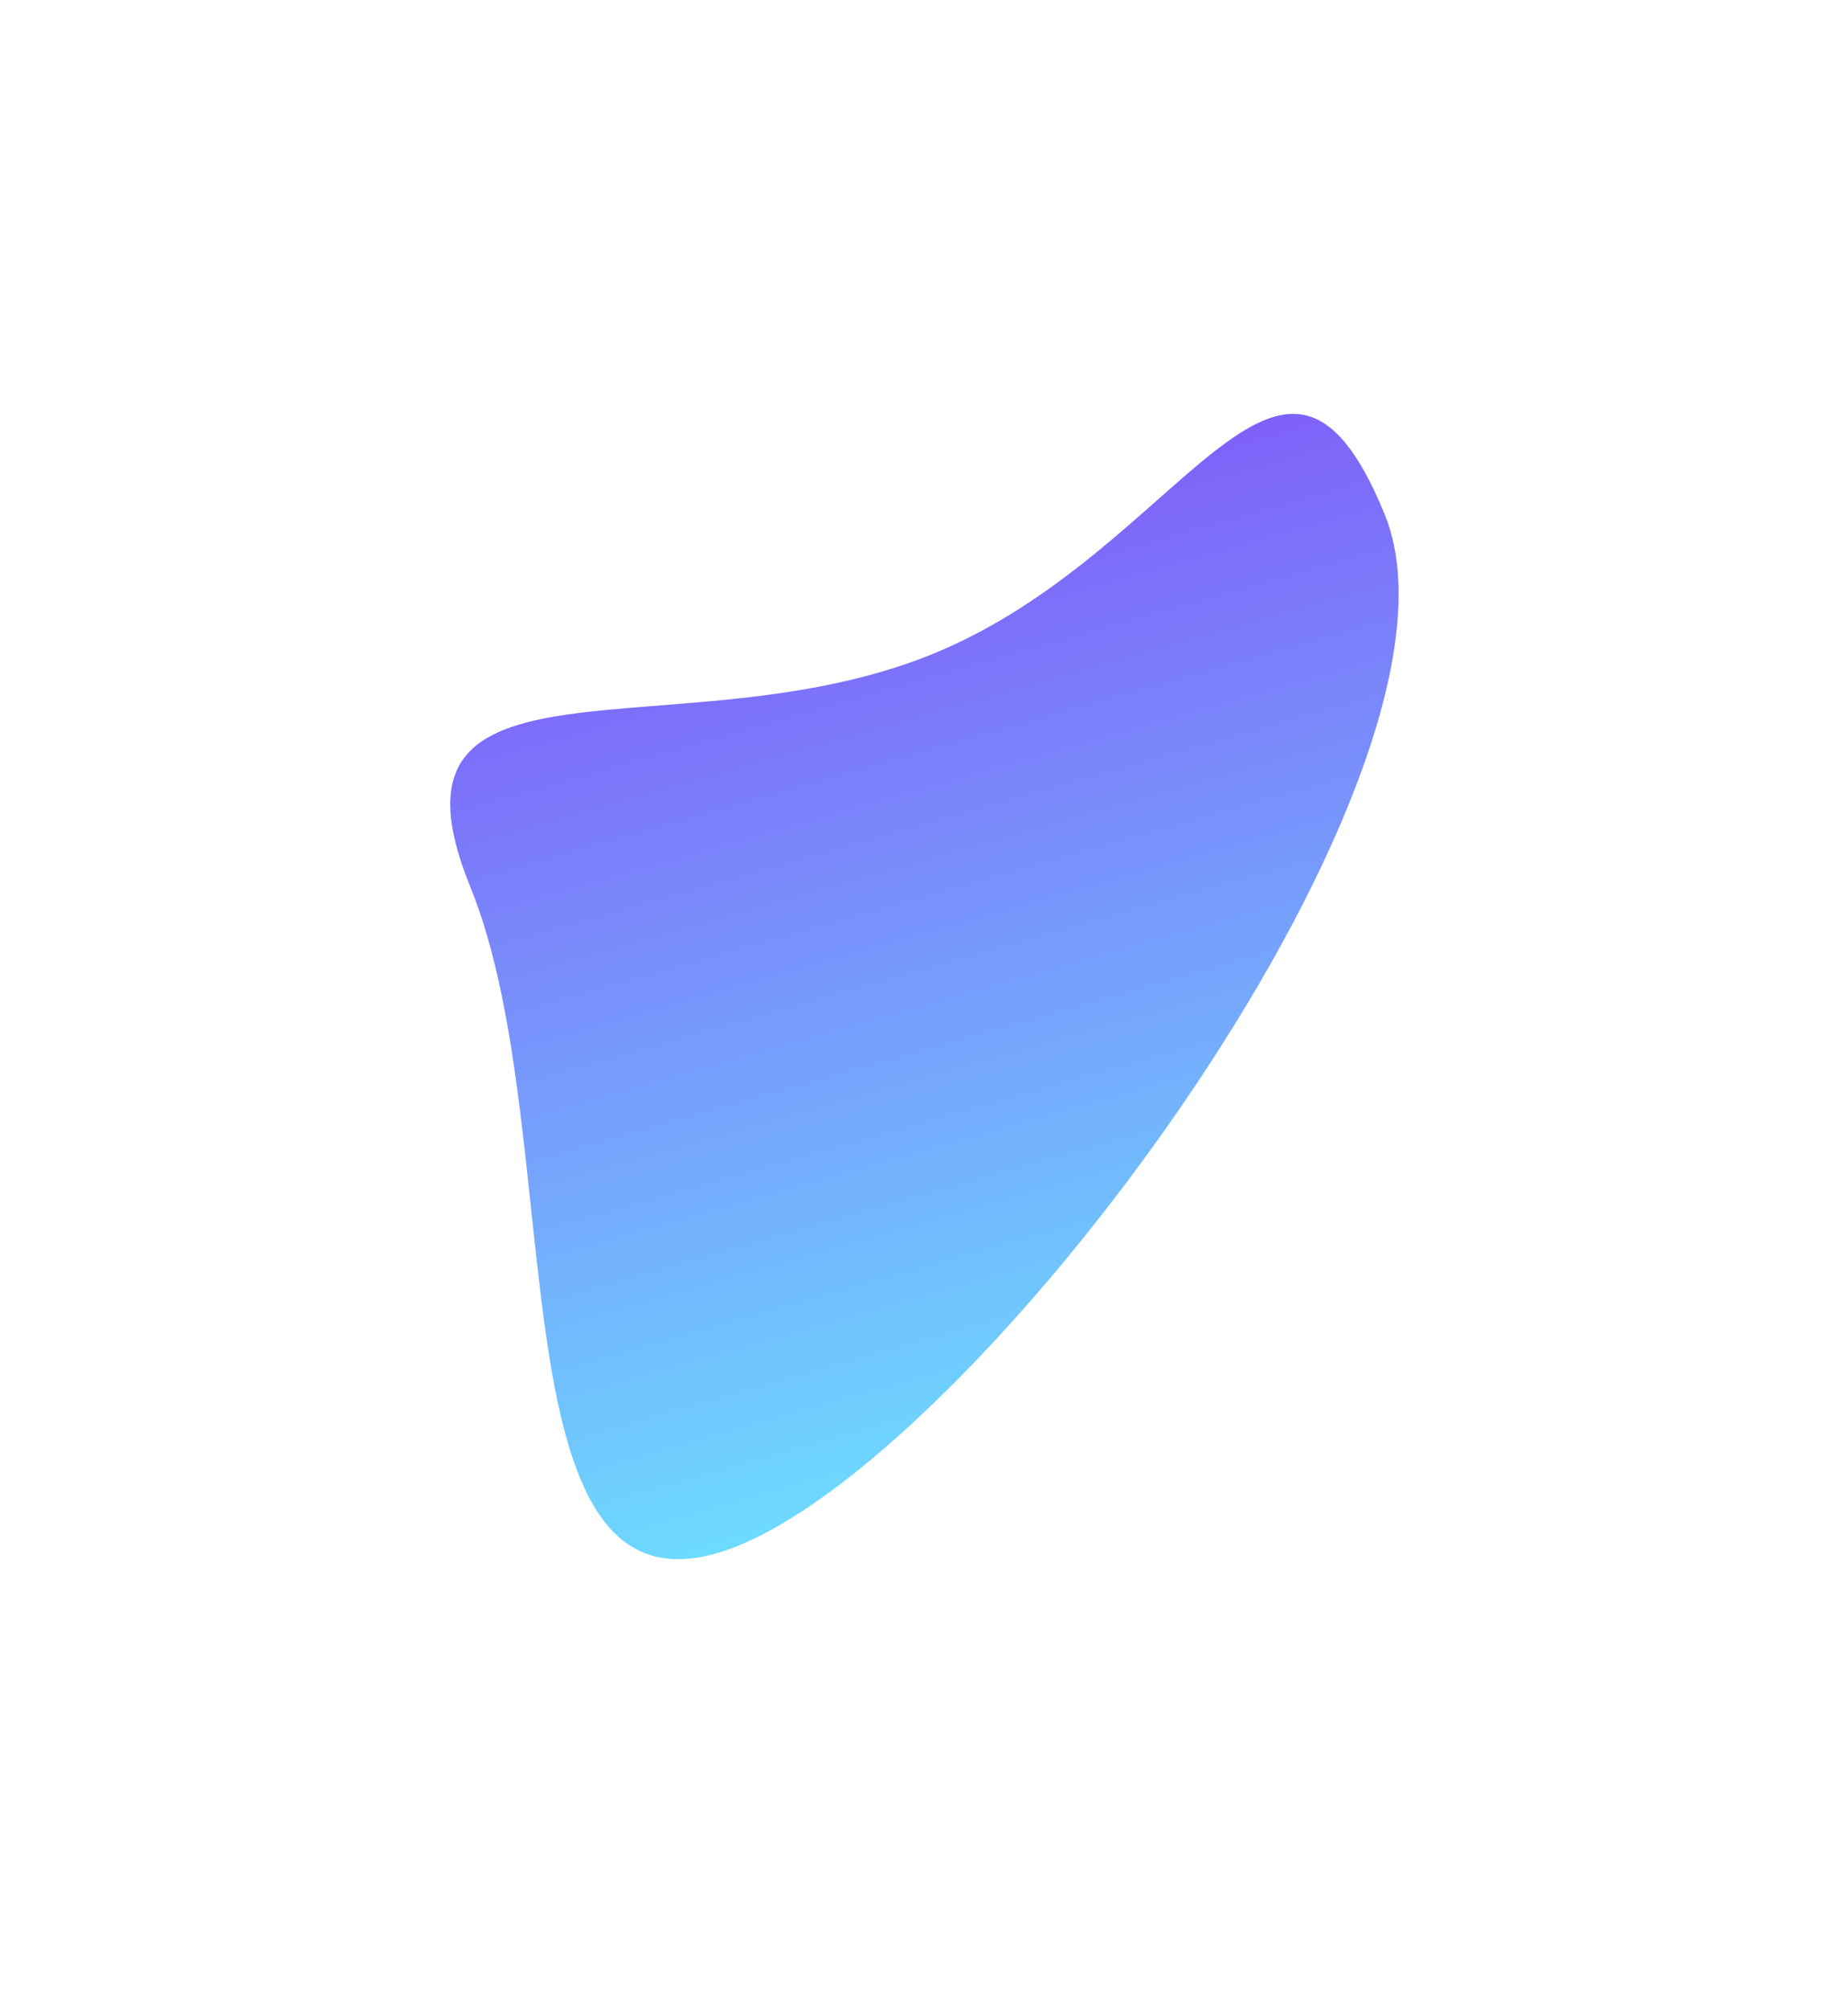<svg width="864" height="939" viewBox="0 0 864 939" fill="none" xmlns="http://www.w3.org/2000/svg">
<g filter="url(#filter0_f_327_398)">
<path d="M435.919 305.719C553.98 257.665 599.388 122.513 647.442 240.574C695.496 358.635 463.266 674.381 345.205 722.435C227.144 770.489 267.96 532.654 219.906 414.593C171.852 296.532 317.858 353.773 435.919 305.719Z" fill="url(#paint0_linear_327_398)"/>
</g>
<defs>
<filter id="filter0_f_327_398" x="0.508" y="-16.553" width="863.388" height="955.311" filterUnits="userSpaceOnUse" color-interpolation-filters="sRGB">
<feFlood flood-opacity="0" result="BackgroundImageFix"/>
<feBlend mode="normal" in="SourceGraphic" in2="BackgroundImageFix" result="shape"/>
<feGaussianBlur stdDeviation="105" result="effect1_foregroundBlur_327_398"/>
</filter>
<linearGradient id="paint0_linear_327_398" x1="292.734" y1="743.792" x2="170.055" y2="311.965" gradientUnits="userSpaceOnUse">
<stop stop-color="#6DDCFF"/>
<stop offset="1" stop-color="#7F60F9"/>
</linearGradient>
</defs>
</svg>
